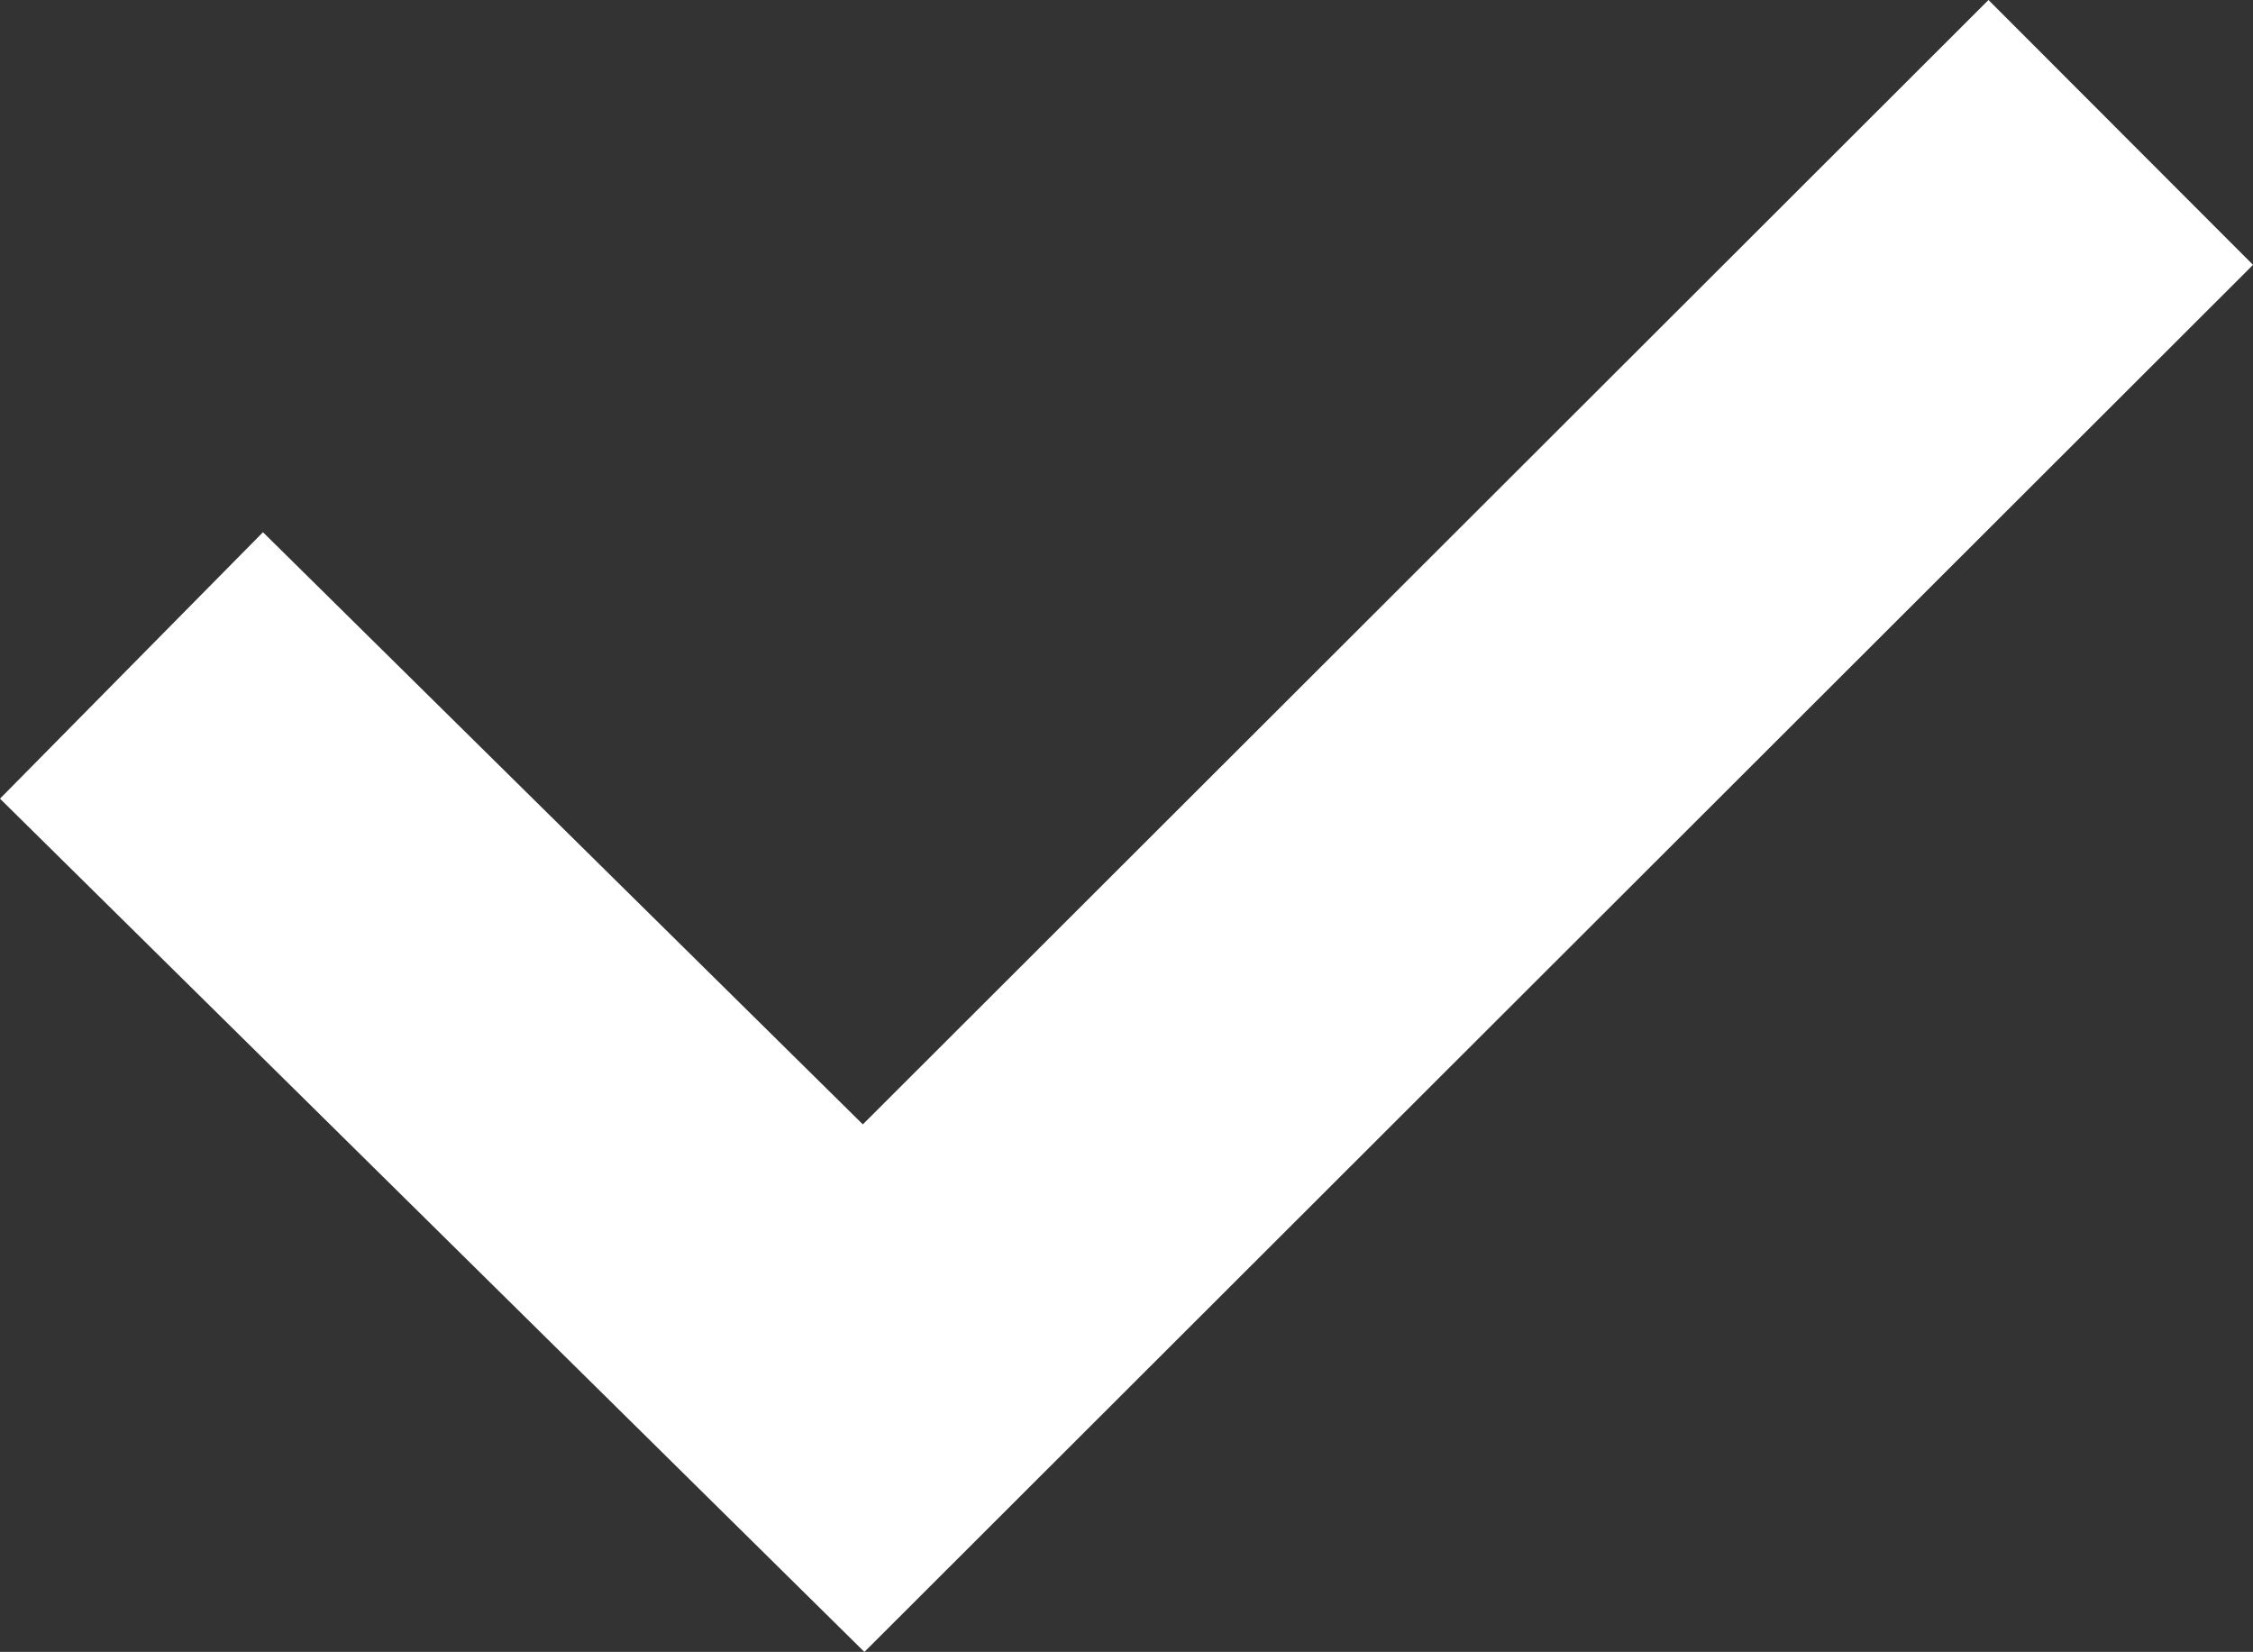 <svg xmlns="http://www.w3.org/2000/svg" width="24.074" height="17.65" viewBox="0 0 24.074 17.65">
  <rect x="0" y="0" width="24.074" height="17.65" fill="#333333" stroke="none"/>
  <path id="white-tick" d="M1187.471,720.01l7.823,7.722,13.433-13.417" transform="translate(-1186.066 -712.9)" fill="none" stroke="#fff" stroke-width="4"/>
</svg>
